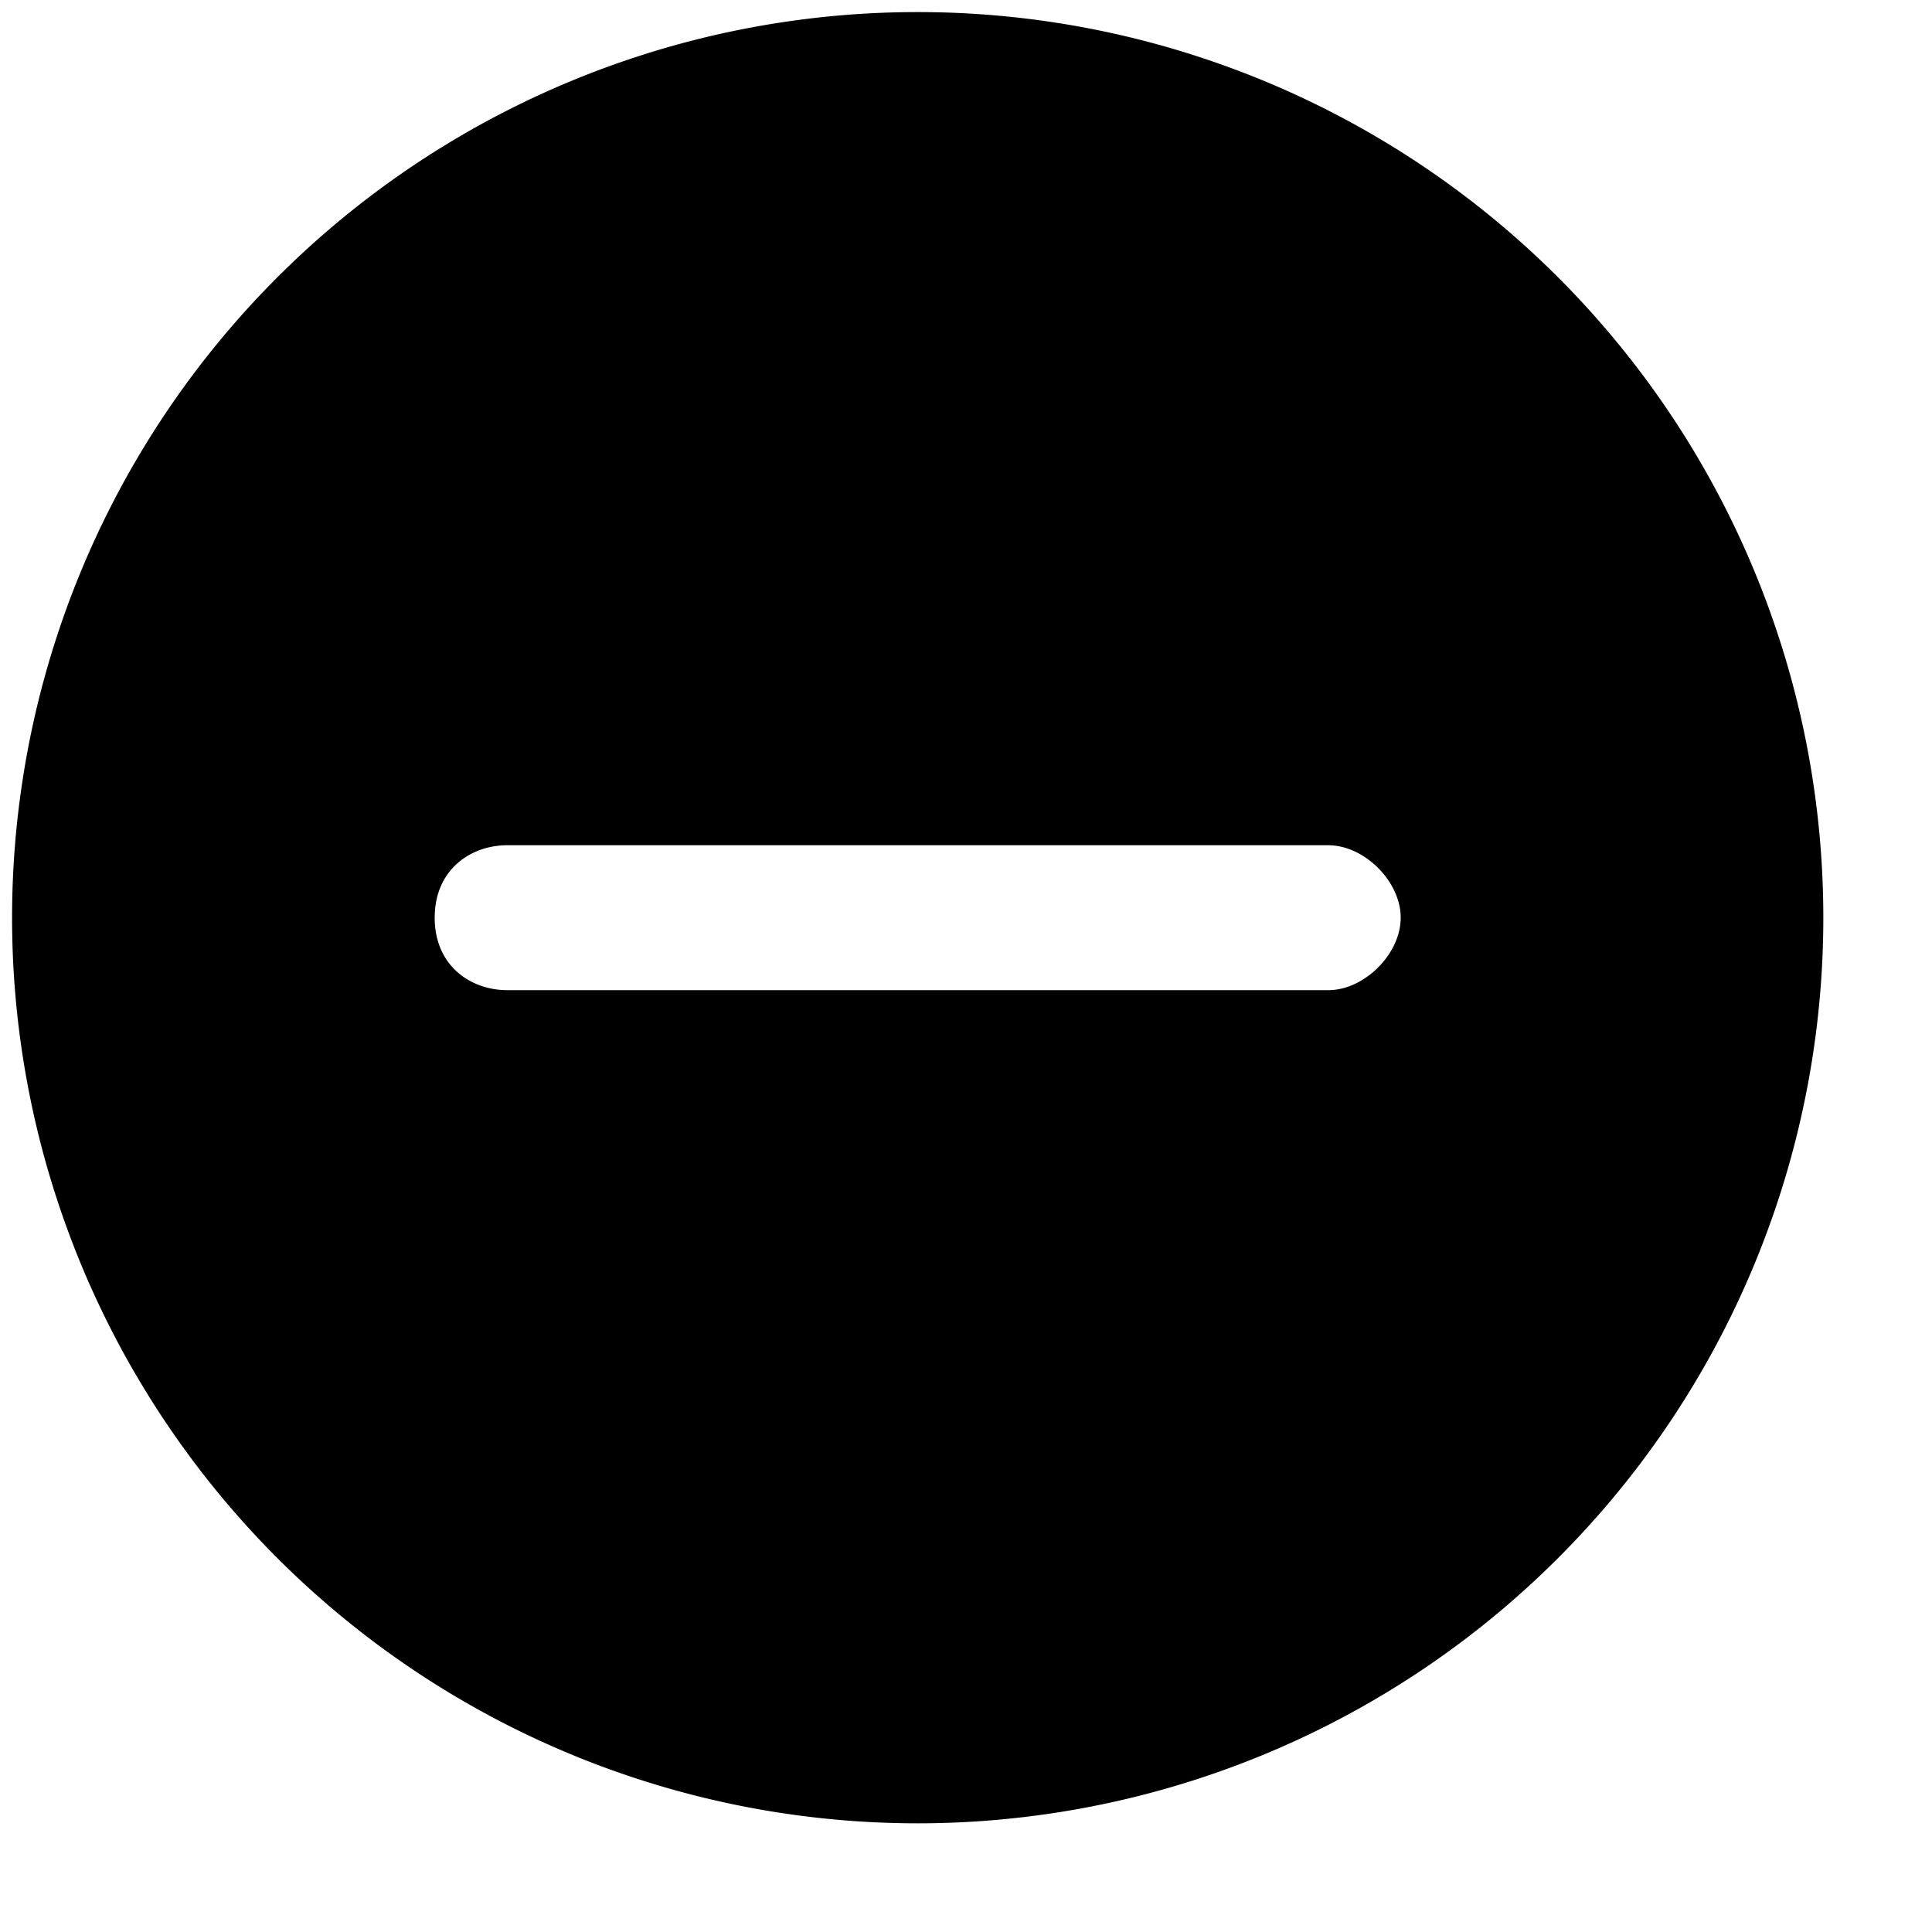 <svg xmlns="http://www.w3.org/2000/svg" width="16" height="16" fill="currentColor" viewBox="0 0 16 16"><path d="M15.1 7.6a7.5 7.5 0 1 1-15 0 7.5 7.5 0 0 1 15 0m-11.5 0c0 .4.3.6.6.6H11c.3 0 .6-.3.6-.6S11.3 7 11 7H4.2c-.3 0-.6.2-.6.6"/></svg>
